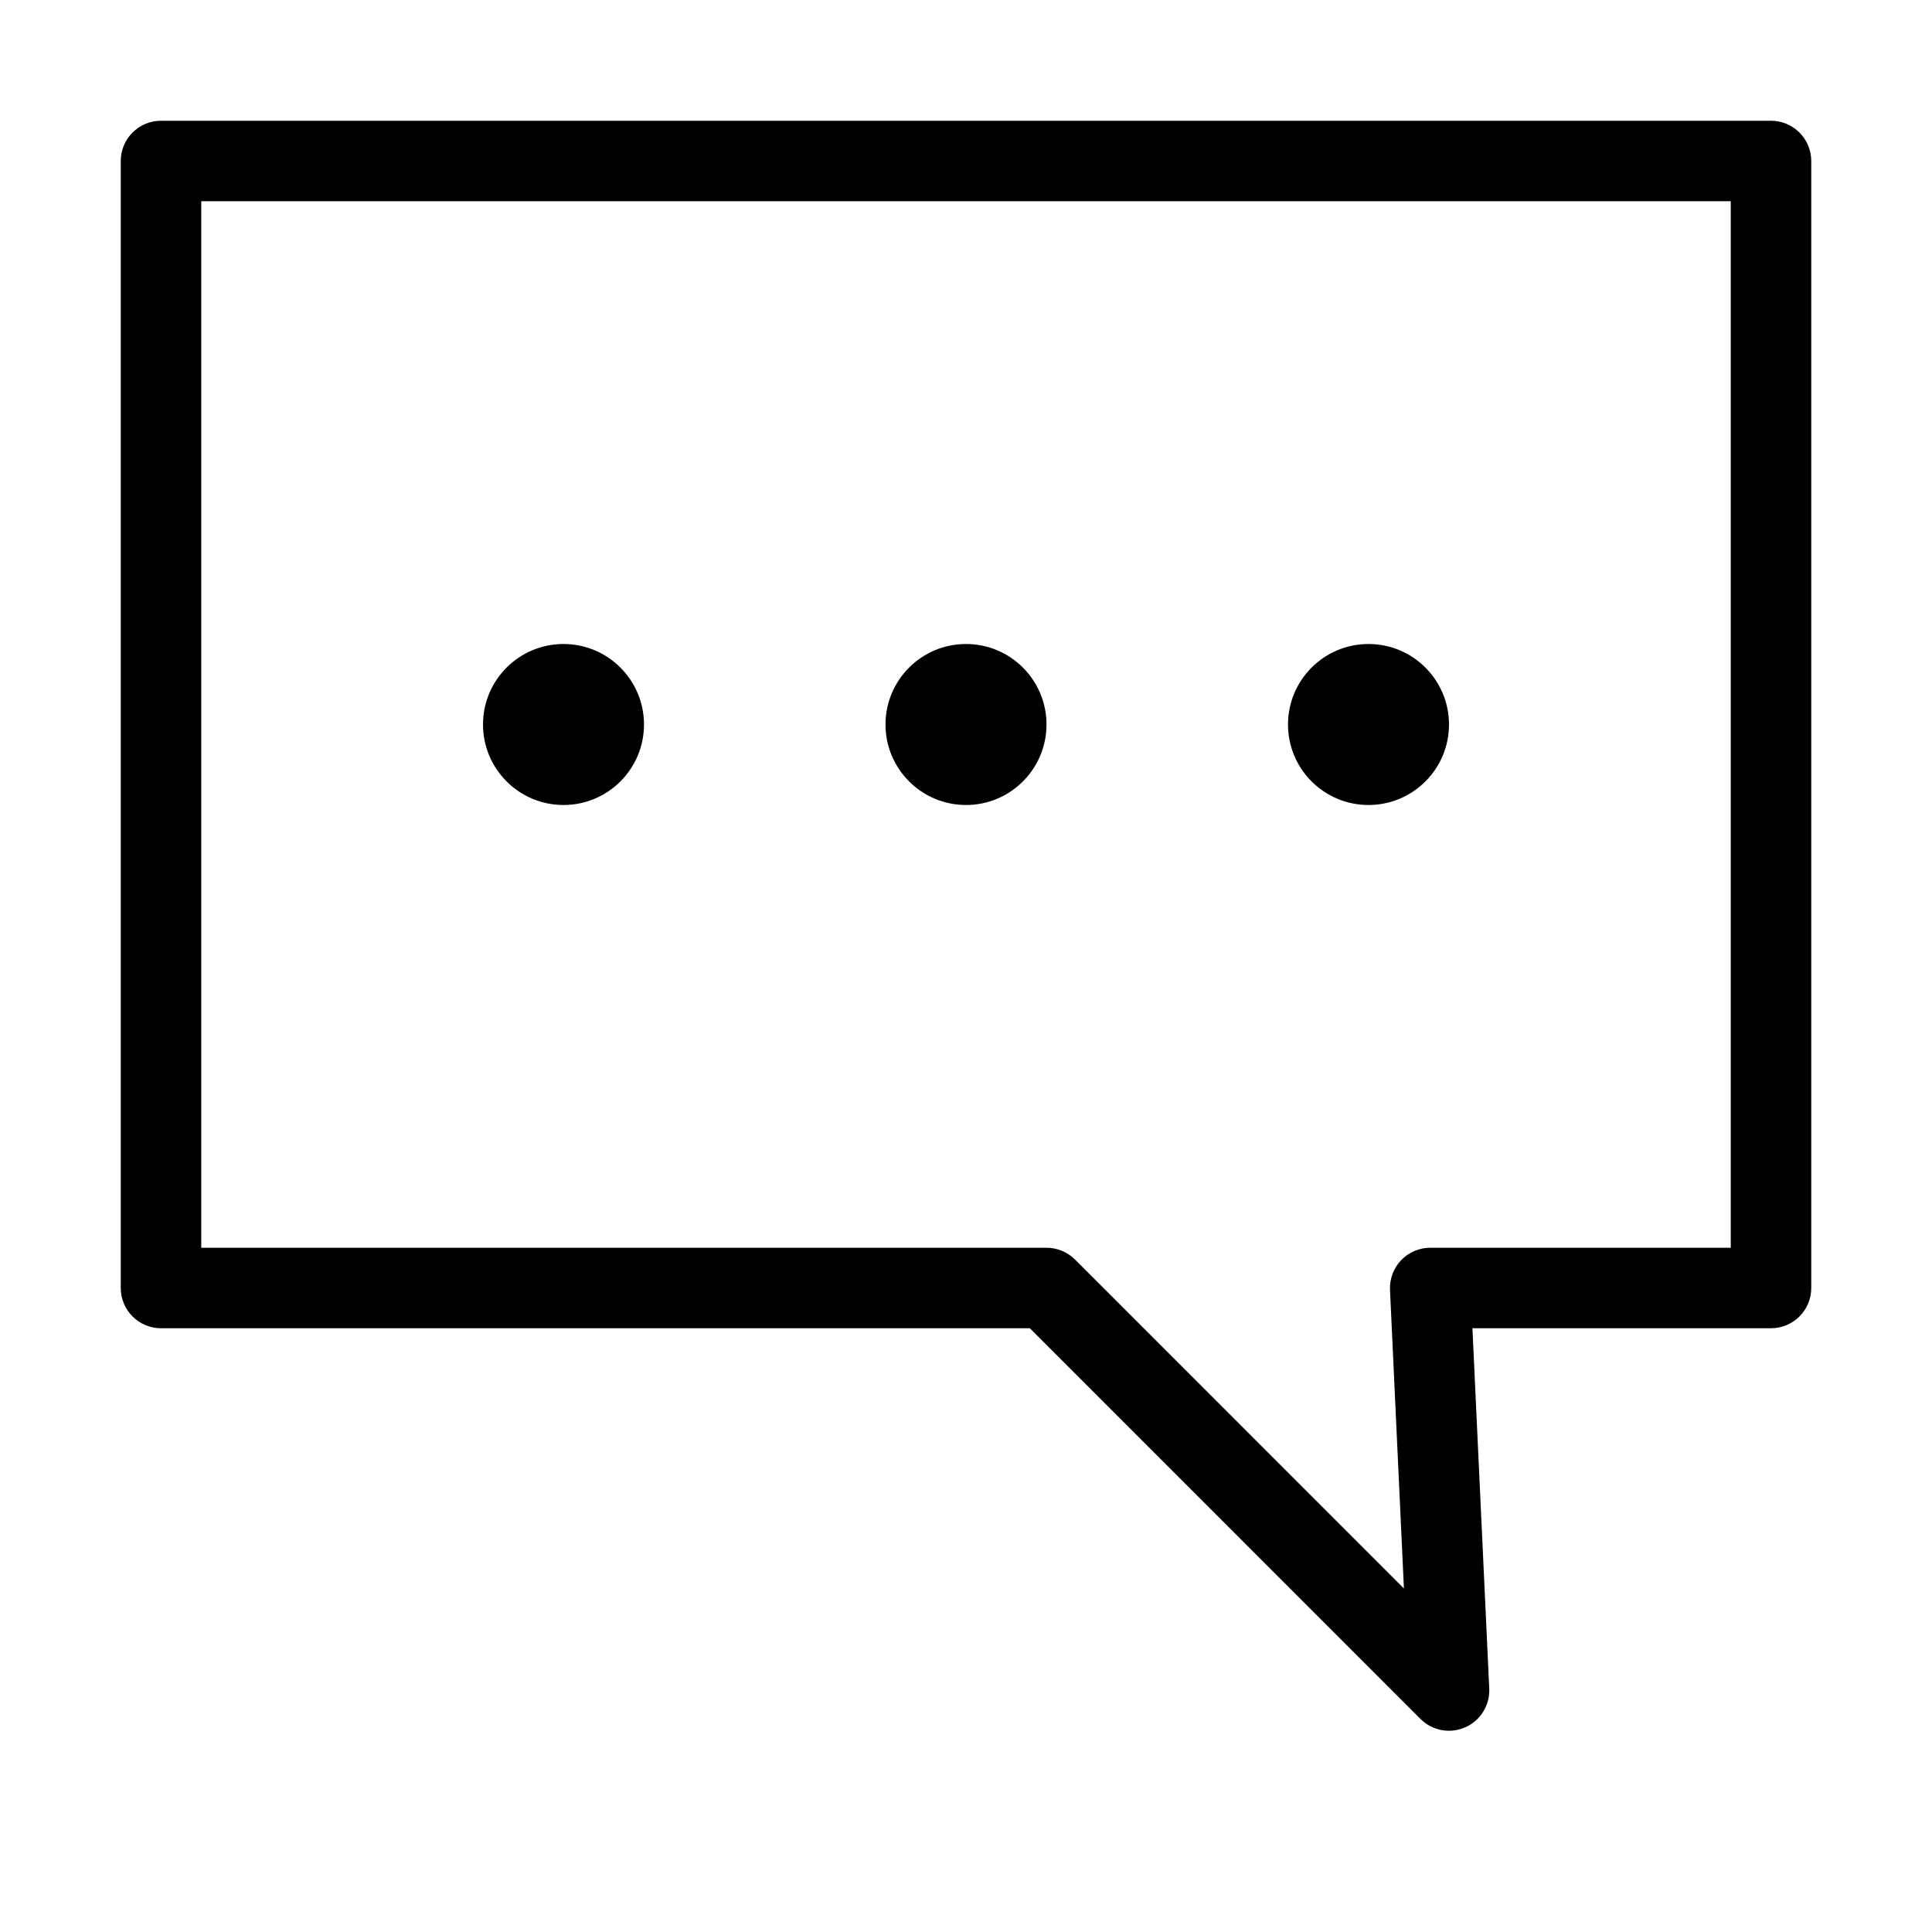 <svg width="24" height="24" viewBox="0 0 24 24" fill="none" xmlns="http://www.w3.org/2000/svg">
<path fill-rule="evenodd" clip-rule="evenodd" d="M2 1.5C1.724 1.5 1.5 1.724 1.5 2V16C1.5 16.276 1.724 16.5 2 16.5H12.793L17.646 21.354C17.793 21.5 18.013 21.541 18.202 21.457C18.391 21.374 18.509 21.183 18.5 20.977L18.291 16.5H22C22.276 16.5 22.5 16.276 22.5 16V2C22.5 1.724 22.276 1.5 22 1.5H2ZM2.5 15.5V2.5H21.5V15.5H17.767C17.63 15.5 17.499 15.556 17.405 15.655C17.311 15.754 17.261 15.887 17.267 16.023L17.44 19.733L13.354 15.646C13.26 15.553 13.133 15.5 13 15.5H2.5ZM7 10C7.552 10 8 9.552 8 9C8 8.448 7.552 8 7 8C6.448 8 6 8.448 6 9C6 9.552 6.448 10 7 10ZM13 9C13 9.552 12.552 10 12 10C11.448 10 11 9.552 11 9C11 8.448 11.448 8 12 8C12.552 8 13 8.448 13 9ZM17 10C17.552 10 18 9.552 18 9C18 8.448 17.552 8 17 8C16.448 8 16 8.448 16 9C16 9.552 16.448 10 17 10Z" fill="currentColor"/>
</svg>
